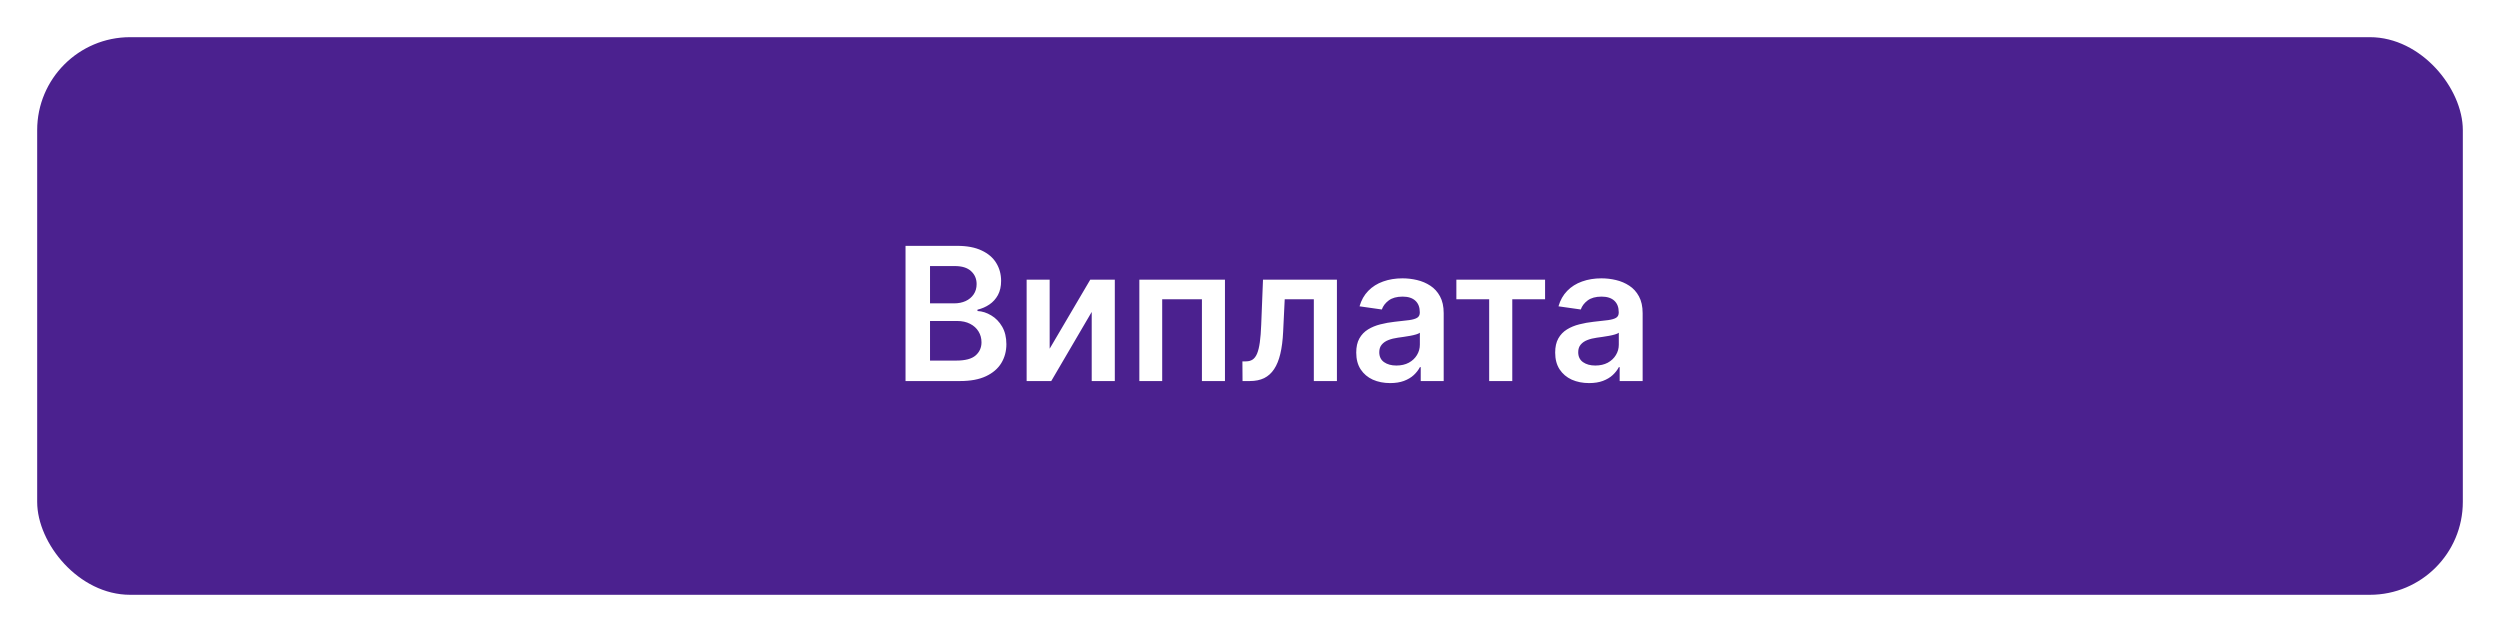 <svg width="269" height="68" viewBox="0 0 269 68" fill="none" xmlns="http://www.w3.org/2000/svg">
<g filter="url(#filter0_d_683_2106)">
<rect x="4" width="261" height="60" rx="10" fill="#4B218F"/>
<path d="M97.435 37V22.454H103.003C104.054 22.454 104.928 22.62 105.624 22.952C106.324 23.278 106.848 23.726 107.193 24.294C107.544 24.862 107.719 25.506 107.719 26.226C107.719 26.818 107.605 27.324 107.378 27.746C107.151 28.162 106.845 28.501 106.462 28.761C106.078 29.022 105.65 29.209 105.176 29.322V29.465C105.692 29.493 106.187 29.651 106.661 29.94C107.139 30.224 107.529 30.627 107.832 31.148C108.135 31.669 108.287 32.298 108.287 33.037C108.287 33.79 108.105 34.467 107.74 35.068C107.375 35.665 106.826 36.136 106.092 36.481C105.358 36.827 104.435 37 103.322 37H97.435ZM100.07 34.798H102.903C103.86 34.798 104.549 34.616 104.97 34.251C105.396 33.882 105.609 33.409 105.609 32.831C105.609 32.4 105.503 32.012 105.29 31.666C105.077 31.316 104.774 31.041 104.381 30.842C103.988 30.639 103.519 30.537 102.974 30.537H100.07V34.798ZM100.07 28.641H102.676C103.131 28.641 103.54 28.558 103.905 28.392C104.269 28.222 104.556 27.983 104.764 27.675C104.977 27.362 105.084 26.993 105.084 26.567C105.084 26.003 104.885 25.539 104.487 25.175C104.094 24.81 103.509 24.628 102.733 24.628H100.07V28.641ZM112.944 33.52L117.312 26.091H119.954V37H117.468V29.564L113.115 37H110.466V26.091H112.944V33.52ZM122.594 37V26.091H131.806V37H129.327V28.2H125.052V37H122.594ZM133.697 37L133.683 34.883H134.059C134.343 34.883 134.583 34.82 134.777 34.692C134.971 34.564 135.132 34.351 135.26 34.053C135.387 33.749 135.487 33.342 135.558 32.831C135.629 32.32 135.679 31.683 135.707 30.921L135.899 26.091H143.853V37H141.368V28.2H138.235L138.065 31.716C138.022 32.625 137.921 33.413 137.76 34.081C137.603 34.744 137.381 35.291 137.092 35.722C136.808 36.153 136.45 36.474 136.02 36.688C135.589 36.896 135.08 37 134.493 37H133.697ZM149.581 37.22C148.89 37.22 148.267 37.097 147.713 36.851C147.164 36.6 146.729 36.231 146.407 35.743C146.089 35.255 145.931 34.654 145.931 33.939C145.931 33.323 146.044 32.814 146.272 32.412C146.499 32.01 146.809 31.688 147.202 31.446C147.595 31.204 148.038 31.022 148.53 30.899C149.027 30.771 149.541 30.679 150.071 30.622C150.711 30.556 151.229 30.497 151.627 30.445C152.025 30.388 152.313 30.303 152.493 30.189C152.678 30.07 152.77 29.888 152.77 29.642V29.599C152.77 29.064 152.612 28.65 152.294 28.357C151.977 28.063 151.52 27.916 150.924 27.916C150.294 27.916 149.794 28.053 149.425 28.328C149.06 28.603 148.814 28.927 148.686 29.301L146.286 28.96C146.475 28.297 146.788 27.743 147.223 27.298C147.659 26.849 148.192 26.512 148.821 26.29C149.451 26.062 150.147 25.949 150.909 25.949C151.435 25.949 151.958 26.01 152.479 26.134C153 26.257 153.476 26.46 153.907 26.744C154.337 27.024 154.683 27.405 154.944 27.888C155.209 28.371 155.341 28.974 155.341 29.699V37H152.87V35.501H152.784C152.628 35.804 152.408 36.089 152.124 36.354C151.845 36.614 151.492 36.825 151.066 36.986C150.644 37.142 150.15 37.22 149.581 37.22ZM150.249 35.331C150.765 35.331 151.212 35.229 151.591 35.026C151.97 34.817 152.261 34.543 152.465 34.202C152.673 33.861 152.777 33.489 152.777 33.087V31.801C152.697 31.867 152.56 31.929 152.365 31.986C152.176 32.043 151.963 32.092 151.726 32.135C151.489 32.178 151.255 32.215 151.023 32.249C150.791 32.282 150.59 32.31 150.419 32.334C150.036 32.386 149.693 32.471 149.39 32.59C149.087 32.708 148.847 32.874 148.672 33.087C148.497 33.295 148.409 33.565 148.409 33.896C148.409 34.37 148.582 34.727 148.928 34.969C149.274 35.21 149.714 35.331 150.249 35.331ZM156.705 28.2V26.091H166.25V28.2H162.721V37H160.235V28.2H156.705ZM170.988 37.22C170.296 37.22 169.674 37.097 169.12 36.851C168.57 36.6 168.135 36.231 167.813 35.743C167.496 35.255 167.337 34.654 167.337 33.939C167.337 33.323 167.451 32.814 167.678 32.412C167.905 32.01 168.215 31.688 168.608 31.446C169.001 31.204 169.444 31.022 169.936 30.899C170.434 30.771 170.947 30.679 171.478 30.622C172.117 30.556 172.635 30.497 173.033 30.445C173.431 30.388 173.72 30.303 173.9 30.189C174.084 30.07 174.176 29.888 174.176 29.642V29.599C174.176 29.064 174.018 28.65 173.701 28.357C173.383 28.063 172.926 27.916 172.33 27.916C171.7 27.916 171.201 28.053 170.831 28.328C170.467 28.603 170.221 28.927 170.093 29.301L167.692 28.96C167.882 28.297 168.194 27.743 168.63 27.298C169.065 26.849 169.598 26.512 170.228 26.29C170.857 26.062 171.553 25.949 172.316 25.949C172.841 25.949 173.364 26.01 173.885 26.134C174.406 26.257 174.882 26.46 175.313 26.744C175.744 27.024 176.089 27.405 176.35 27.888C176.615 28.371 176.748 28.974 176.748 29.699V37H174.276V35.501H174.191C174.034 35.804 173.814 36.089 173.53 36.354C173.251 36.614 172.898 36.825 172.472 36.986C172.051 37.142 171.556 37.22 170.988 37.22ZM171.655 35.331C172.171 35.331 172.619 35.229 172.998 35.026C173.376 34.817 173.667 34.543 173.871 34.202C174.079 33.861 174.184 33.489 174.184 33.087V31.801C174.103 31.867 173.966 31.929 173.772 31.986C173.582 32.043 173.369 32.092 173.132 32.135C172.896 32.178 172.661 32.215 172.429 32.249C172.197 32.282 171.996 32.31 171.826 32.334C171.442 32.386 171.099 32.471 170.796 32.59C170.493 32.708 170.254 32.874 170.078 33.087C169.903 33.295 169.816 33.565 169.816 33.896C169.816 34.37 169.989 34.727 170.334 34.969C170.68 35.21 171.12 35.331 171.655 35.331Z" fill="white"/>
</g>
<defs>
<filter id="filter0_d_683_2106" x="0" y="0" width="269" height="68" filterUnits="userSpaceOnUse" color-interpolation-filters="sRGB">
<feFlood flood-opacity="0" result="BackgroundImageFix"/>
<feColorMatrix in="SourceAlpha" type="matrix" values="0 0 0 0 0 0 0 0 0 0 0 0 0 0 0 0 0 0 127 0" result="hardAlpha"/>
<feOffset dy="4"/>
<feGaussianBlur stdDeviation="2"/>
<feComposite in2="hardAlpha" operator="out"/>
<feColorMatrix type="matrix" values="0 0 0 0 0 0 0 0 0 0 0 0 0 0 0 0 0 0 0.25 0"/>
<feBlend mode="normal" in2="BackgroundImageFix" result="effect1_dropShadow_683_2106"/>
<feBlend mode="normal" in="SourceGraphic" in2="effect1_dropShadow_683_2106" result="shape"/>
</filter>
</defs>
</svg>
